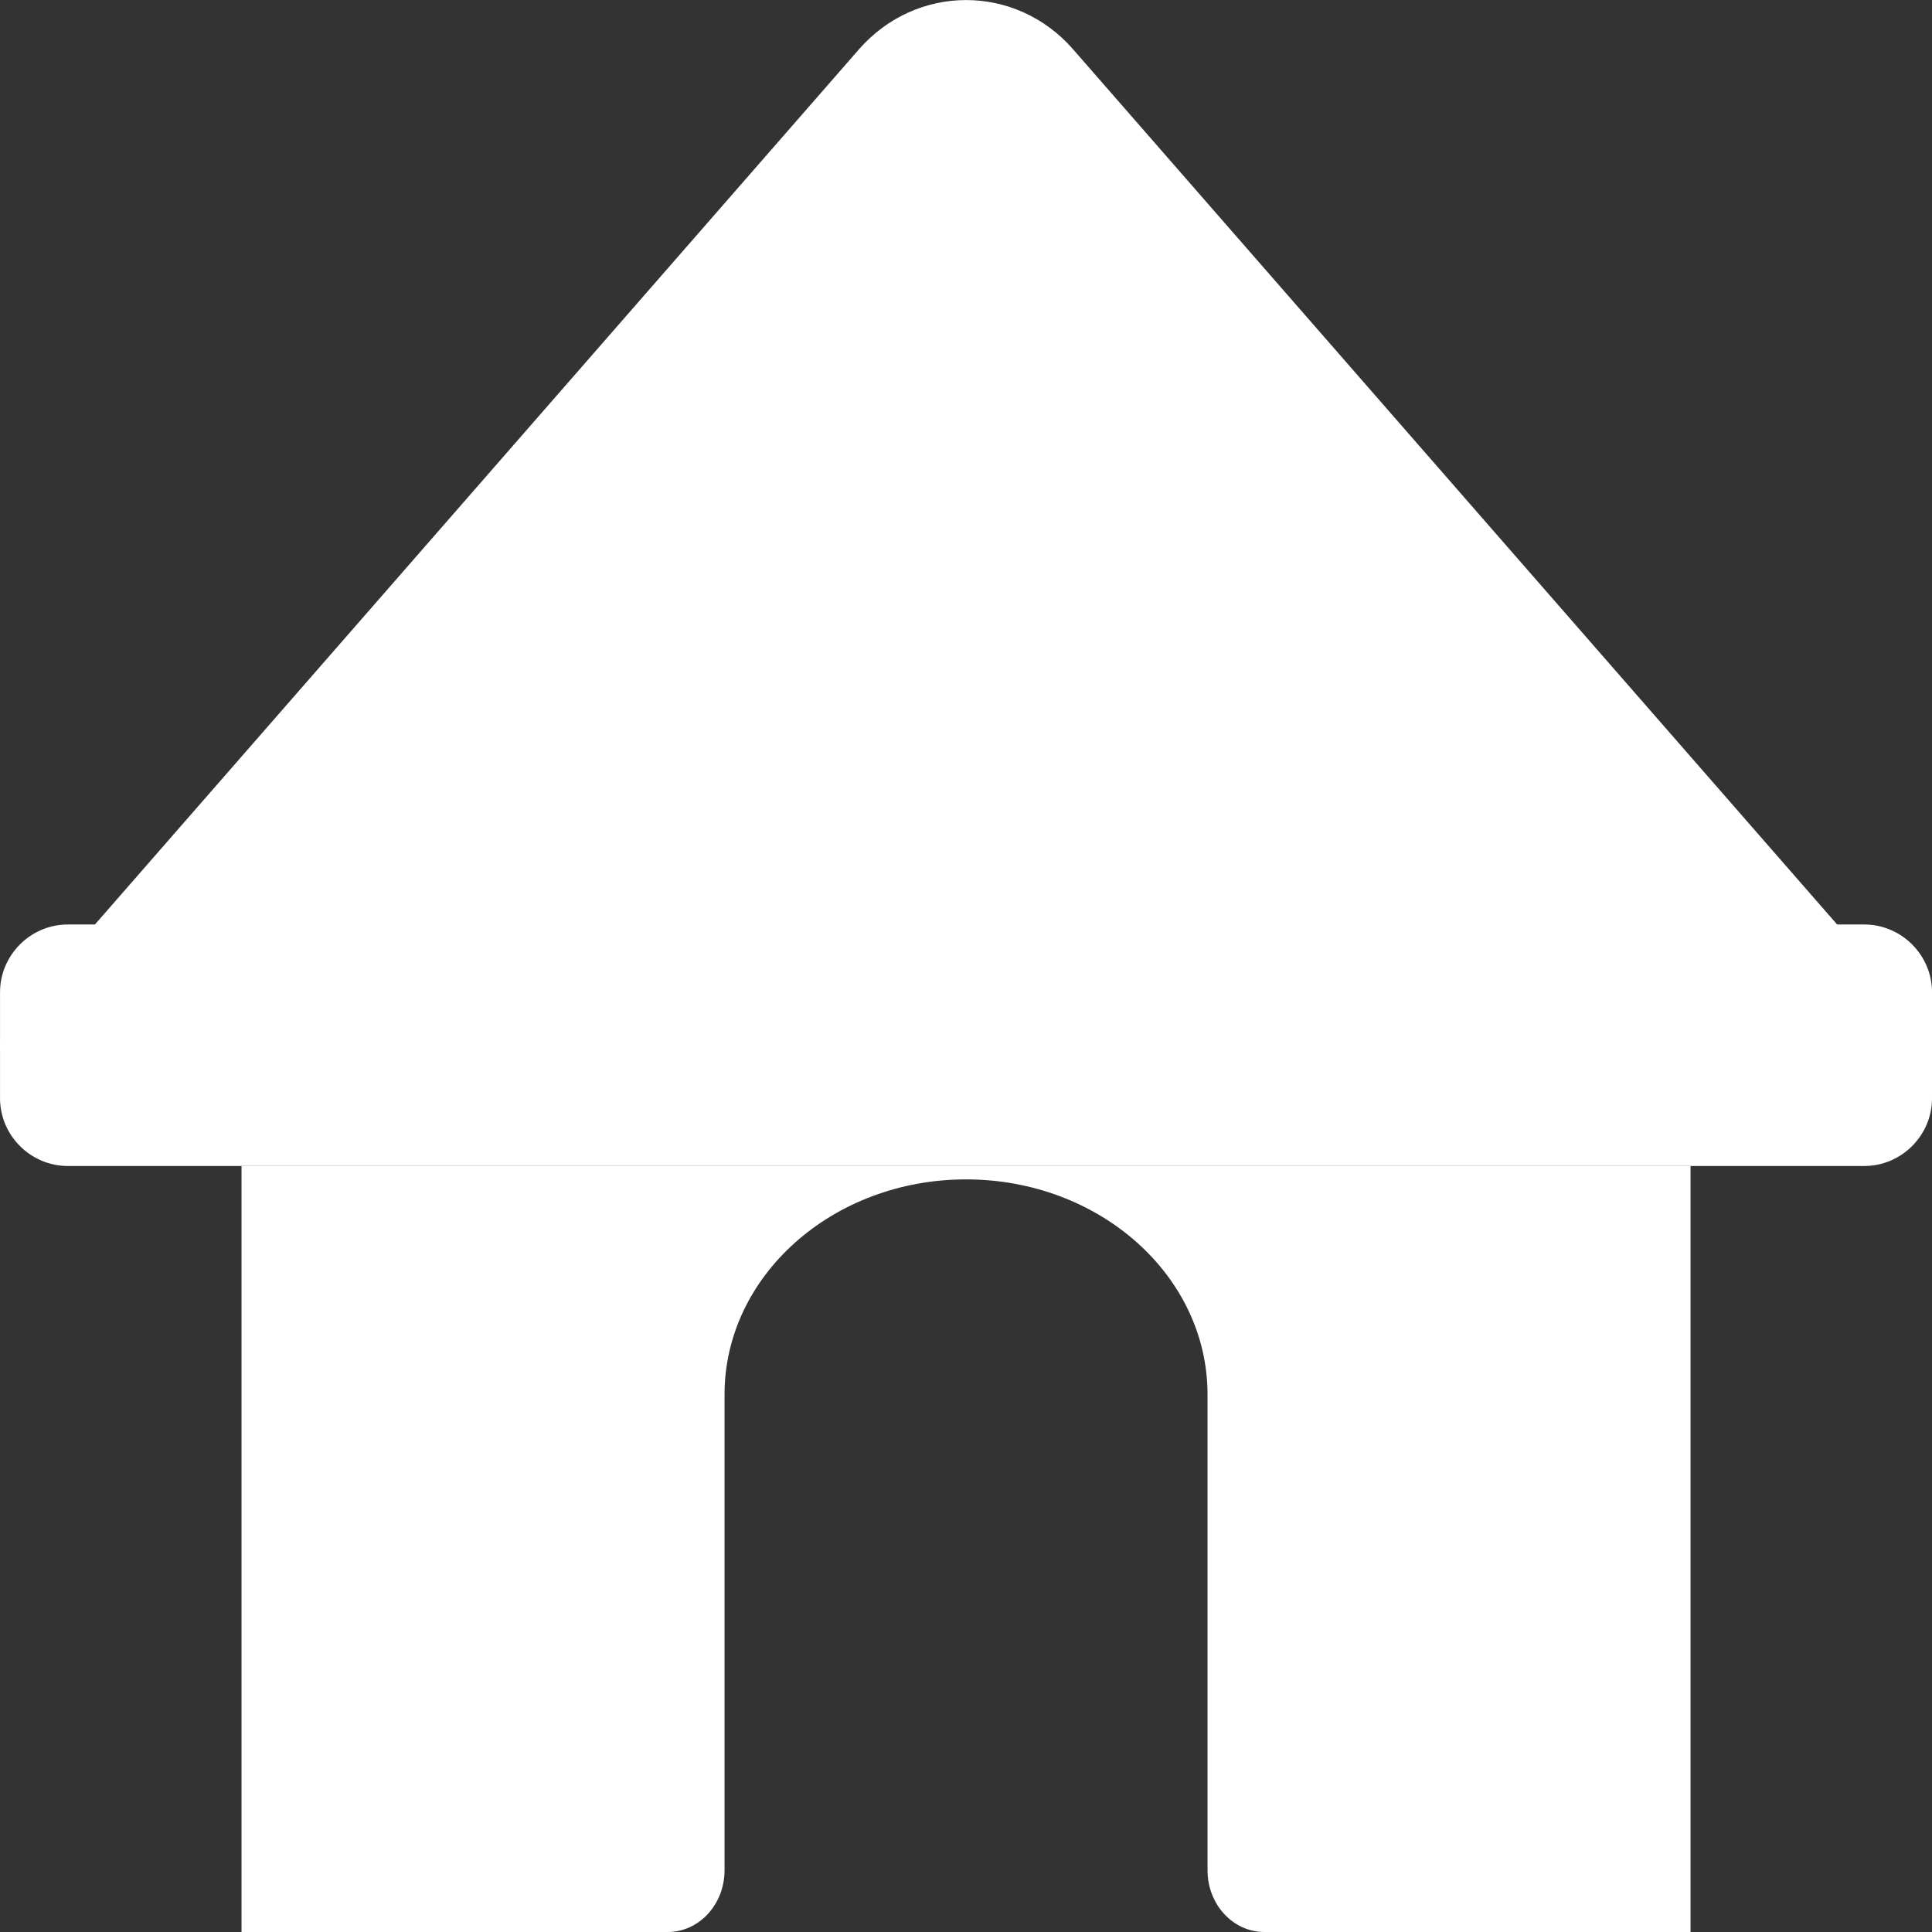 <?xml version="1.0" standalone="no"?><!DOCTYPE svg PUBLIC "-//W3C//DTD SVG 1.1//EN" "http://www.w3.org/Graphics/SVG/1.1/DTD/svg11.dtd"><svg t="1511407406777" class="icon" style="" viewBox="0 0 1024 1024" version="1.1" xmlns="http://www.w3.org/2000/svg" p-id="2970" xmlns:xlink="http://www.w3.org/1999/xlink" width="32" height="32"><rect x="0" y="0" width="1024" height="1024" fill="#333333" stroke="none"/><defs><style type="text/css"></style></defs><path d="M455.216 26.2c30.5-34.9 83.2-34.9 113.6 0l211.6 242.4L1019.116 542c12.4 14.2 0 34-21.4 34H26.316C5.016 576-7.484 556.2 4.916 542l238.7-273.4L455.216 26.2z" fill="#ffffff" p-id="2971"></path><path d="M128.016 618v406h225.9c16.6 0 30.1-14.6 30.1-32.7V739.1c0-62.9 57.3-114 128-114s128 51 128 114v252.2c0 18.1 13.5 32.7 30.1 32.7H896.016V618H128.016z" fill="#ffffff" p-id="2972"></path><path d="M988.116 618H35.916C16.216 618 0.016 601.8 0.016 582.1v-56.2C0.016 506.2 16.216 490 35.916 490h952.2c19.7 0 35.9 16.2 35.9 35.9v56.2c0 19.7-16.2 35.9-35.9 35.9z" fill="#ffffff" p-id="2973"></path></svg>